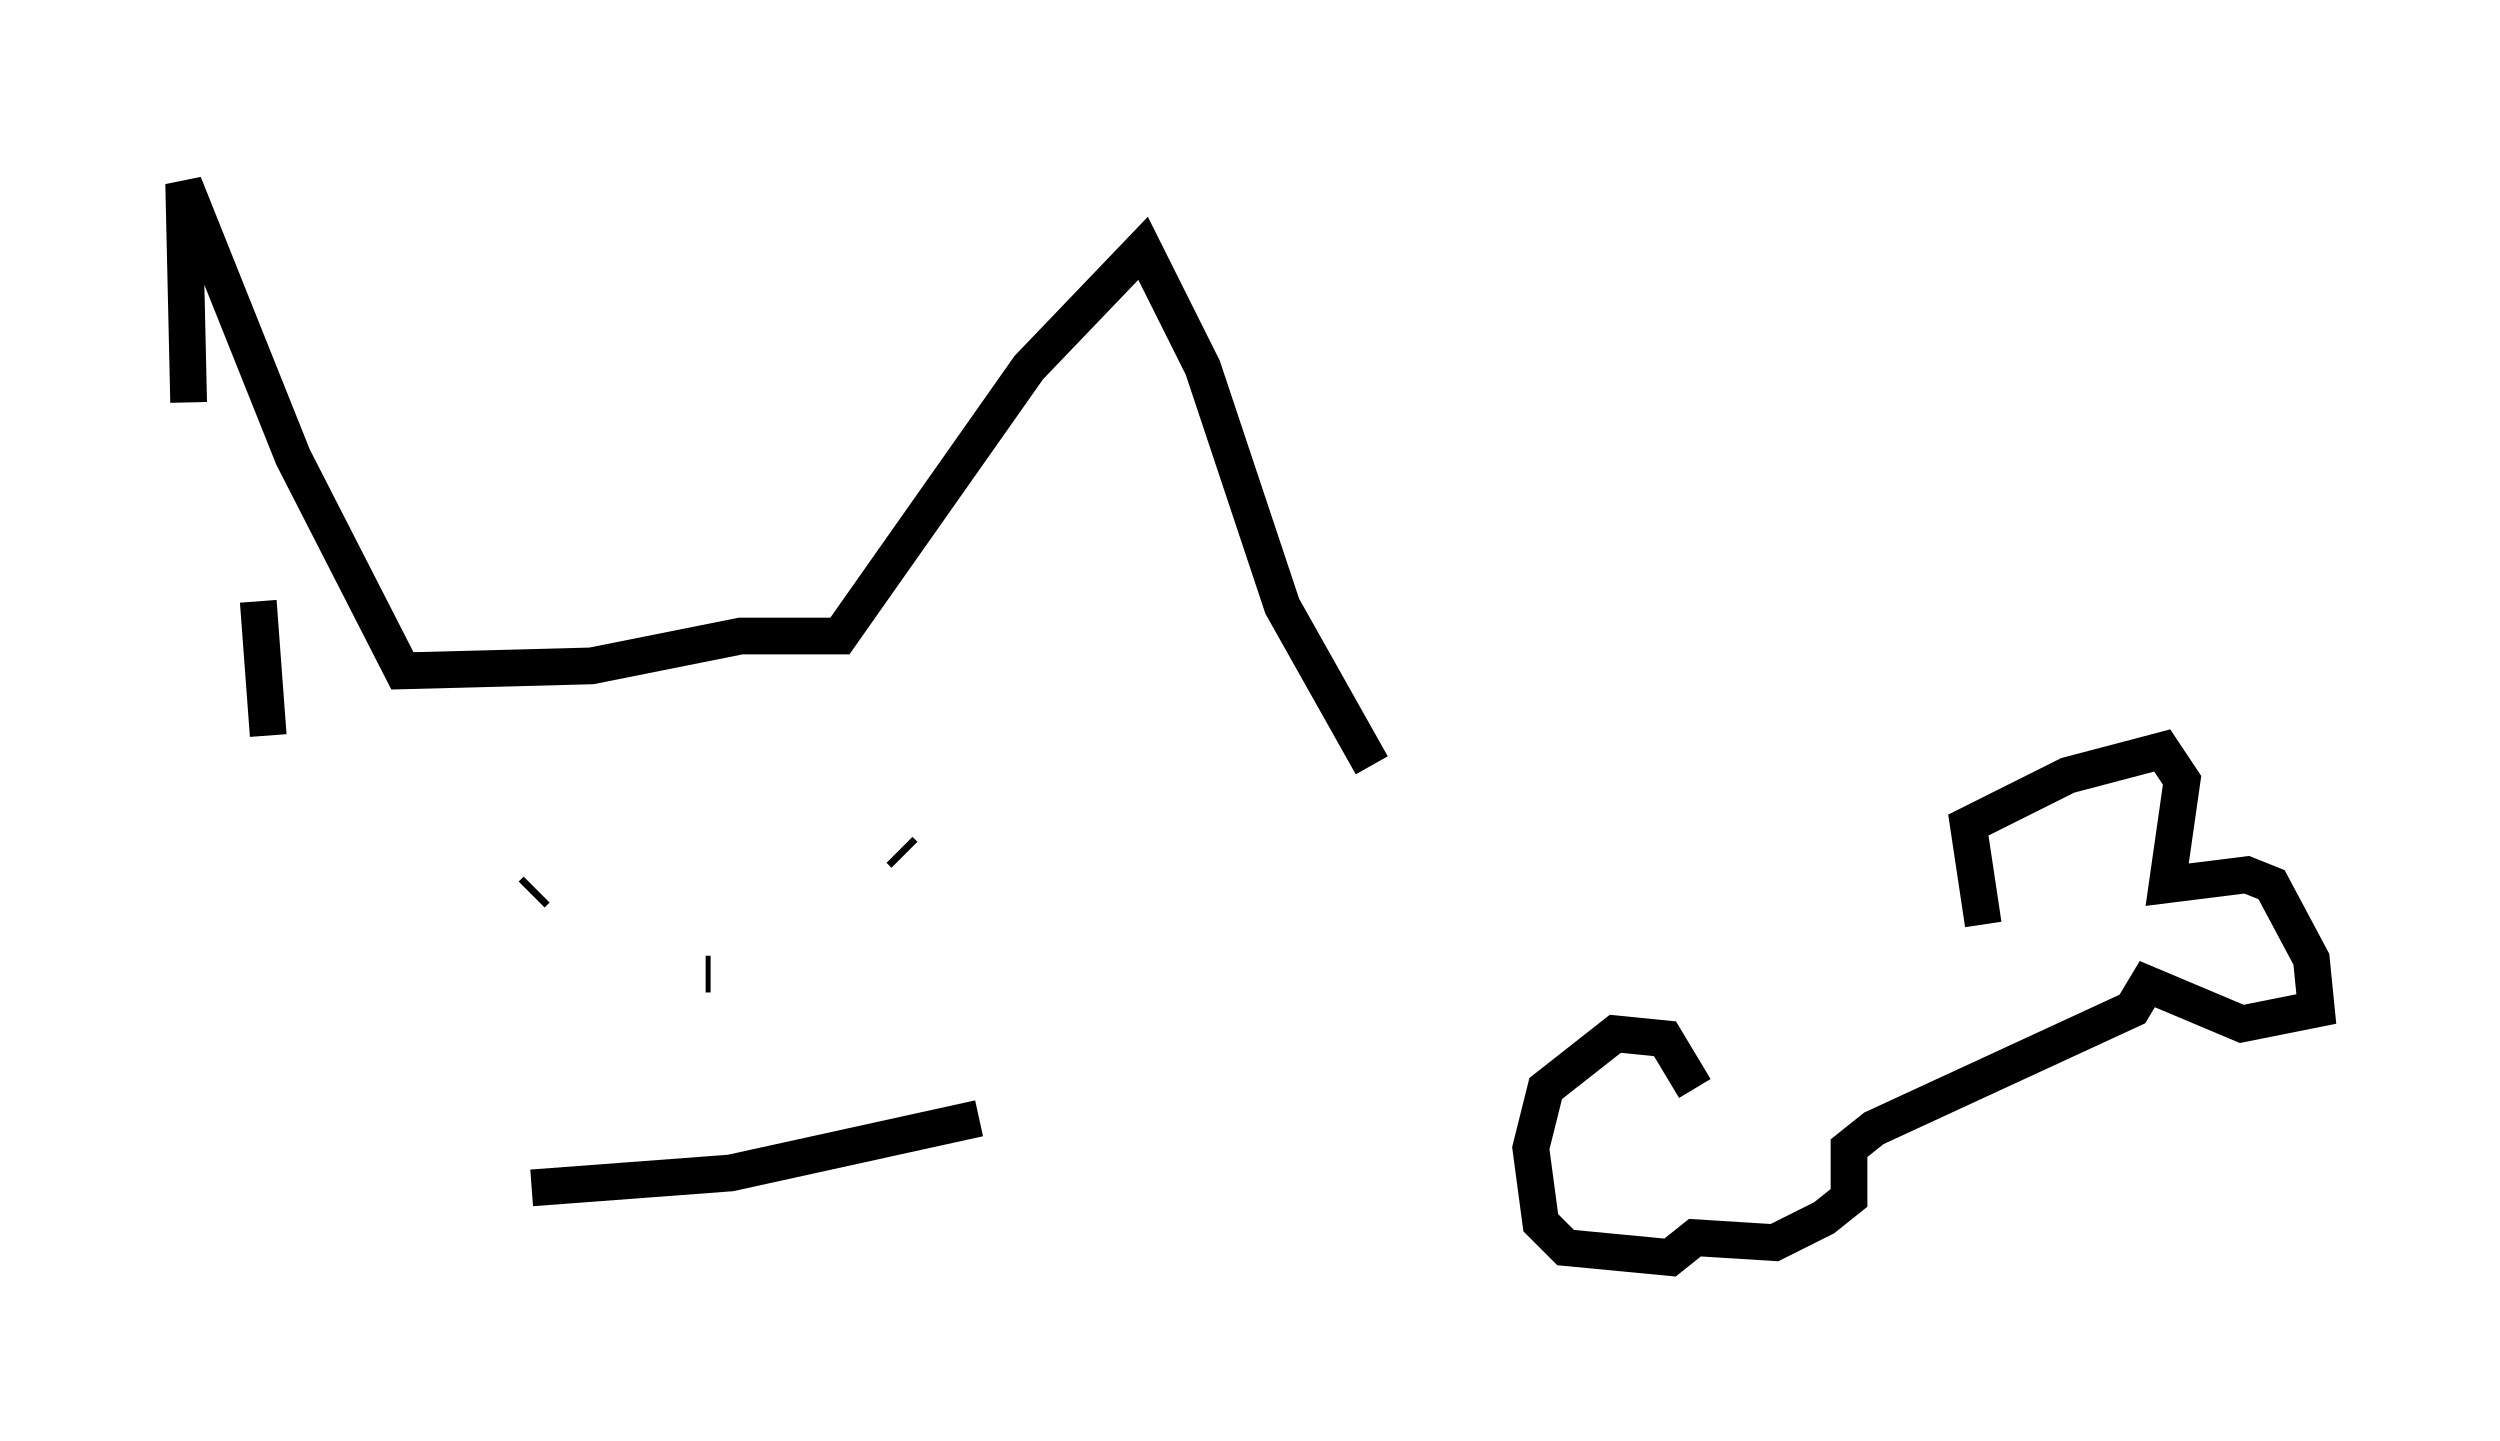 <?xml version="1.0" encoding="utf-8" ?>
<svg baseProfile="full" height="39.228" version="1.1" width="68.051" xmlns="http://www.w3.org/2000/svg" xmlns:ev="http://www.w3.org/2001/xml-events" xmlns:xlink="http://www.w3.org/1999/xlink"><defs /><rect fill="white" height="39.228" width="68.051" x="0" y="0" /><path d="M6.218, 17.043 m-1.083, -6.089 l-0.135, -5.954 2.977, 7.442 l2.977, 5.819 5.142, -0.135 l4.059, -0.812 2.706, 0.0 l5.142, -7.307 3.112, -3.248 l1.624, 3.248 2.165, 6.495 l2.436, 4.33 m-18.132, 5.683 l0.135, 0.0 m-4.871, -2.165 l0.135, -0.135 m10.013, -0.947 l-0.135, -0.135 m-10.013, 9.202 l5.413, -0.406 6.766, -1.488 m-19.621, -14.073 l0.271, 3.654 m46.684, 5.142 l-0.406, -2.706 2.706, -1.353 l2.571, -0.677 0.541, 0.812 l-0.406, 2.842 2.165, -0.271 l0.677, 0.271 1.083, 2.03 l0.135, 1.353 -2.03, 0.406 l-2.571, -1.083 -0.406, 0.677 l-7.036, 3.248 -0.677, 0.541 l0.0, 1.353 -0.677, 0.541 l-1.353, 0.677 -2.165, -0.135 l-0.677, 0.541 -2.842, -0.271 l-0.677, -0.677 -0.271, -2.03 l0.406, -1.624 1.894, -1.488 l1.353, 0.135 0.812, 1.353 " fill="none" stroke="black" stroke-width="1" /></svg>